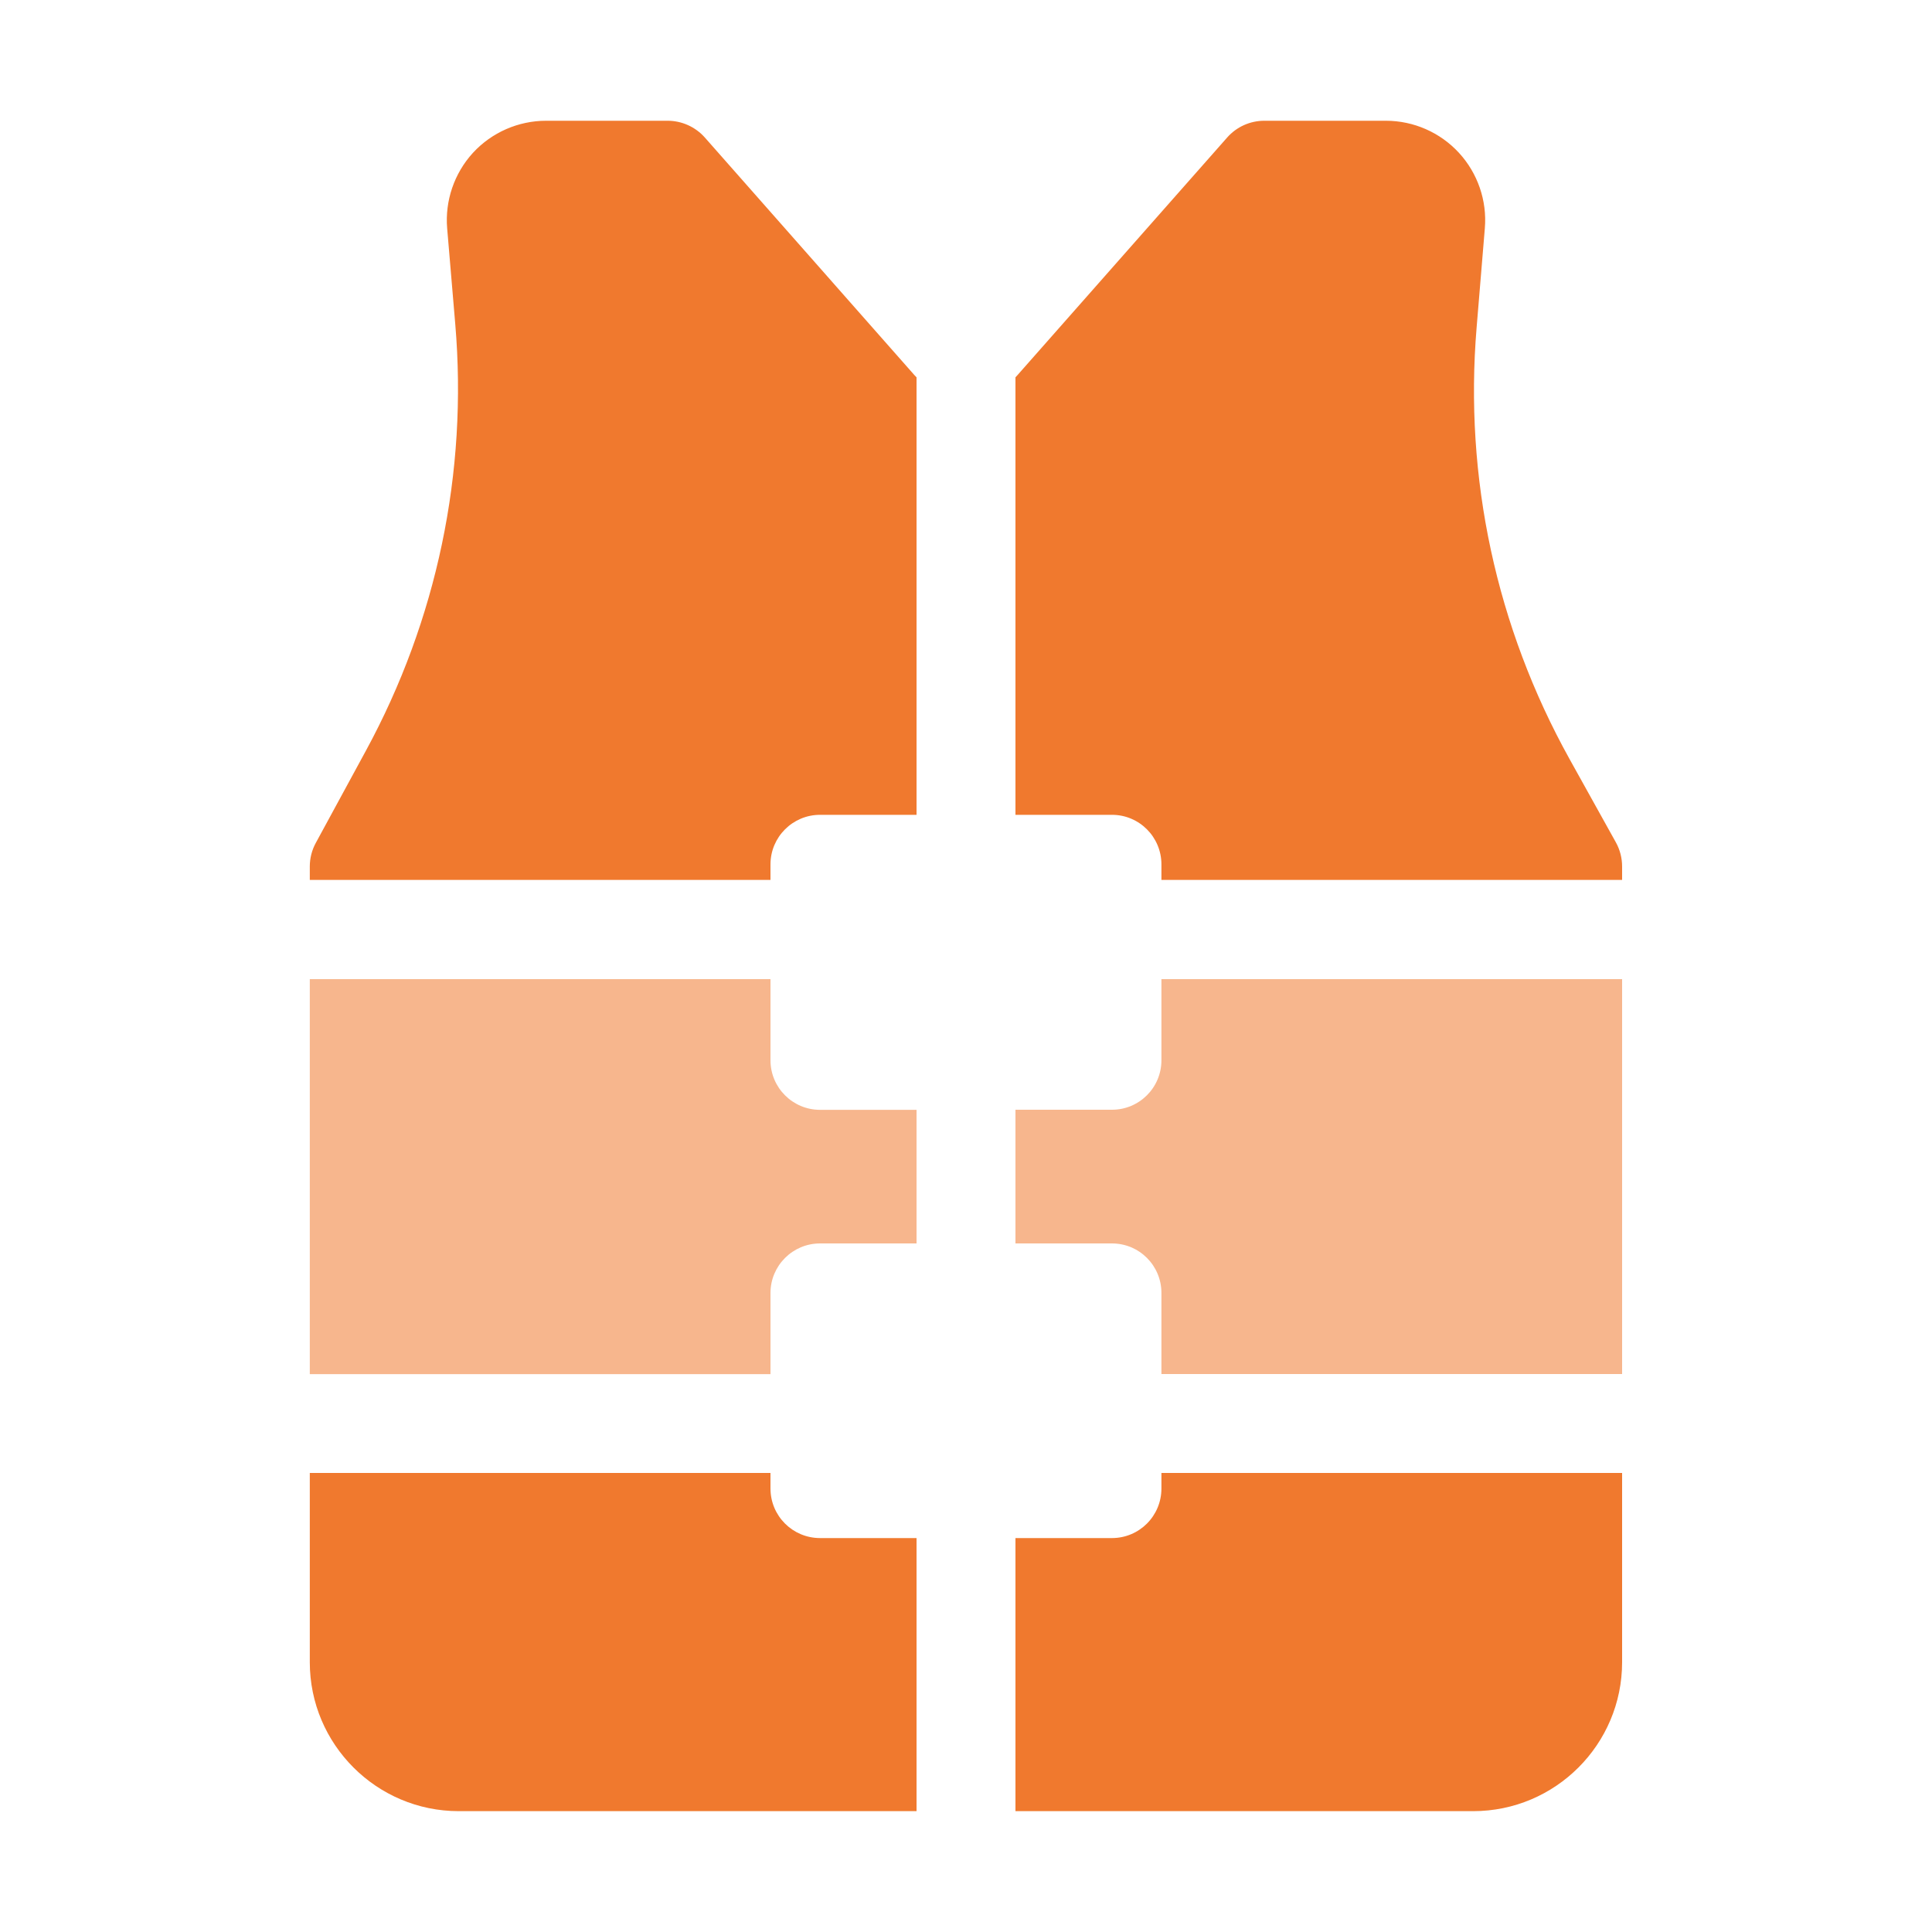 <svg width="20" height="20" viewBox="0 0 20 20" fill="none" xmlns="http://www.w3.org/2000/svg">
<path d="M8.489 15.922C8.206 15.922 7.976 15.693 7.976 15.409V15.248H3.207V17.207C3.207 18.058 3.899 18.749 4.749 18.749H9.488V15.922H8.489Z" fill="#F0792E"/>
<path d="M12.023 10.136V10.976C12.023 11.259 11.794 11.488 11.511 11.488H10.512V12.872H11.511C11.794 12.872 12.023 13.101 12.023 13.384V14.224H16.792V10.136H12.023Z" fill="#F7B68D"/>
<path d="M9.465 3.882L7.296 1.423C7.198 1.313 7.058 1.25 6.911 1.25H5.653C5.366 1.25 5.09 1.371 4.896 1.582C4.702 1.794 4.605 2.079 4.629 2.364L4.713 3.357C4.843 4.891 4.523 6.418 3.788 7.771L3.269 8.726C3.228 8.801 3.207 8.885 3.207 8.97V9.109H7.976V8.948C7.976 8.665 8.206 8.435 8.489 8.435H9.488V3.906C9.48 3.898 9.473 3.89 9.465 3.882Z" fill="#F0792E"/>
<path d="M8.489 11.489C8.206 11.489 7.976 11.259 7.976 10.976V10.136H3.207V14.225H7.976V13.385C7.976 13.102 8.206 12.872 8.489 12.872H9.488V11.489H8.489Z" fill="#F7B68D"/>
<path d="M12.023 15.248V15.409C12.023 15.693 11.794 15.922 11.511 15.922H10.512V18.749H15.25C16.101 18.749 16.792 18.058 16.792 17.207V15.248H12.023Z" fill="#F0792E"/>
<path d="M16.728 8.721L16.247 7.856C15.489 6.49 15.156 4.946 15.286 3.389L15.371 2.363C15.395 2.077 15.297 1.793 15.103 1.582C14.909 1.371 14.634 1.25 14.347 1.25H13.088C12.941 1.25 12.801 1.313 12.704 1.423L10.534 3.882C10.527 3.89 10.519 3.898 10.512 3.906V8.435H11.511C11.794 8.435 12.023 8.665 12.023 8.948V9.109H16.792V8.97C16.792 8.883 16.77 8.797 16.728 8.721Z" fill="#F0792E"/>
</svg>
